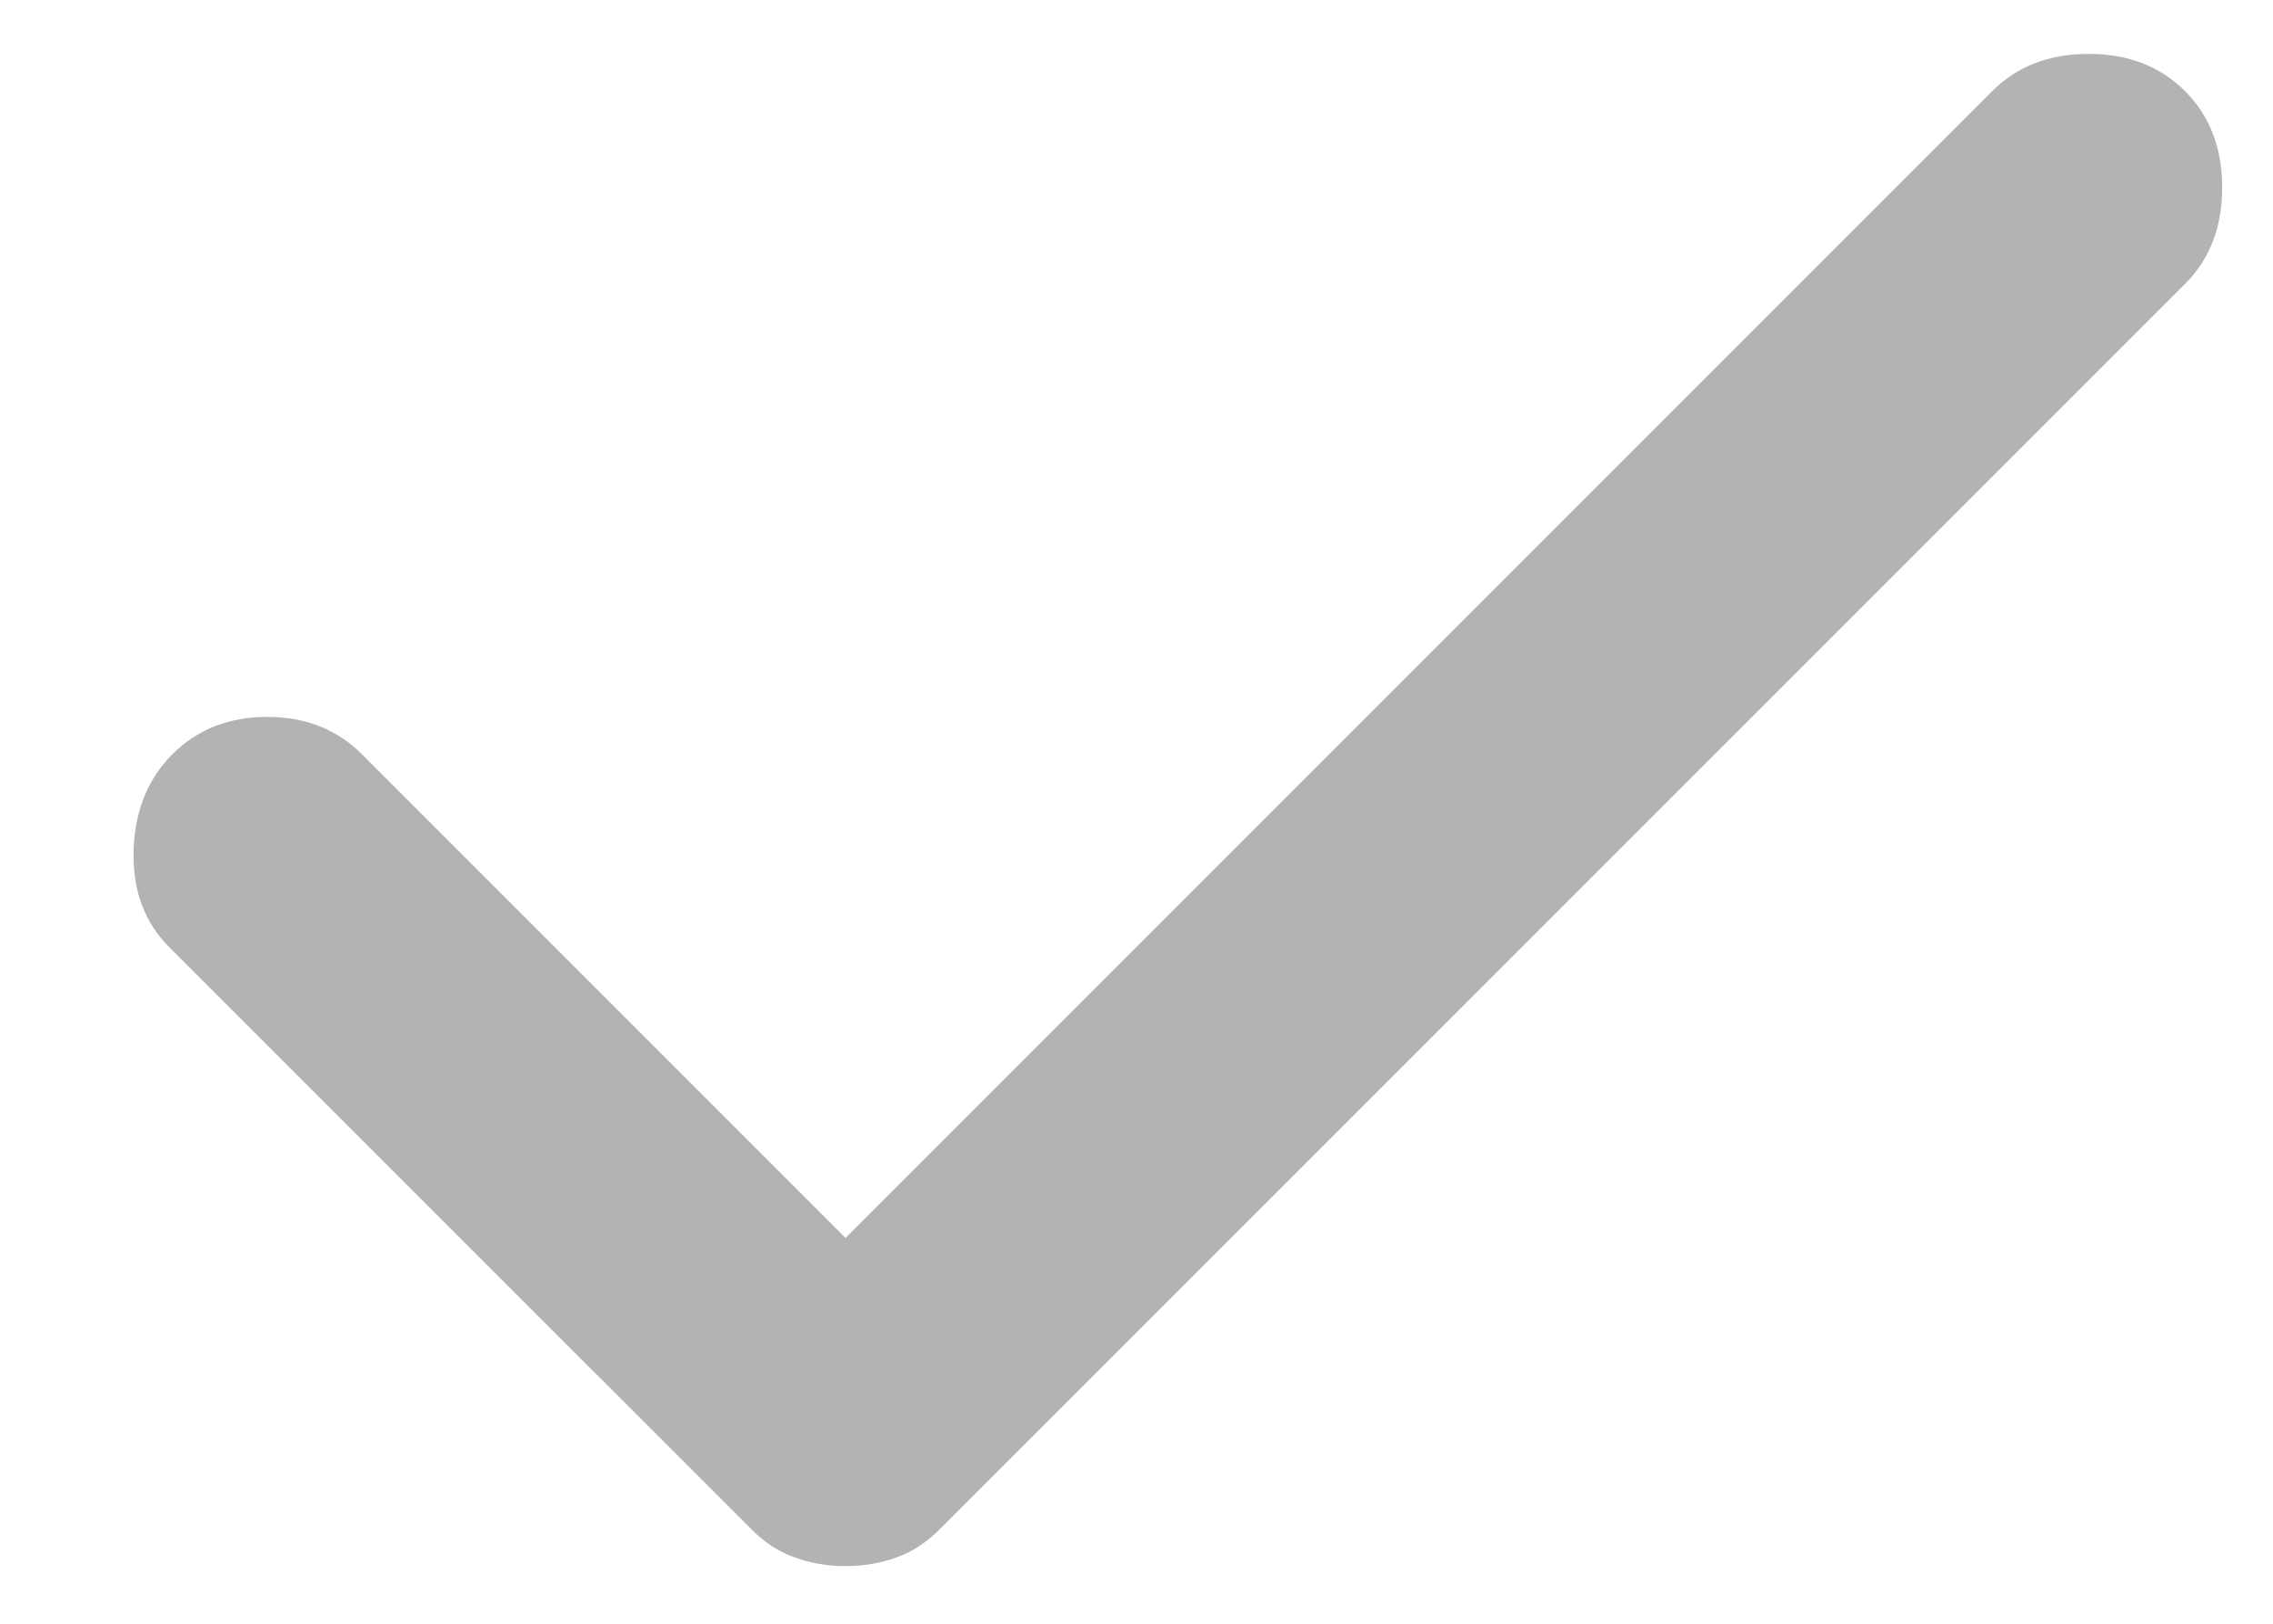<svg width="14" height="10" viewBox="0 0 14 10" fill="none" xmlns="http://www.w3.org/2000/svg">
<path d="M5.208 9.645C5.097 9.645 4.993 9.627 4.896 9.592C4.798 9.558 4.708 9.499 4.625 9.415L1.041 5.832C0.889 5.679 0.816 5.481 0.823 5.238C0.83 4.995 0.91 4.797 1.062 4.645C1.215 4.492 1.41 4.415 1.646 4.415C1.882 4.415 2.076 4.492 2.229 4.645L5.208 7.624L12.271 0.561C12.423 0.408 12.621 0.332 12.864 0.332C13.107 0.332 13.305 0.408 13.458 0.561C13.611 0.714 13.687 0.912 13.687 1.155C13.687 1.398 13.611 1.596 13.458 1.749L5.791 9.415C5.708 9.499 5.618 9.558 5.521 9.592C5.423 9.627 5.319 9.645 5.208 9.645Z" fill="#B2B3B2"/>
</svg>
